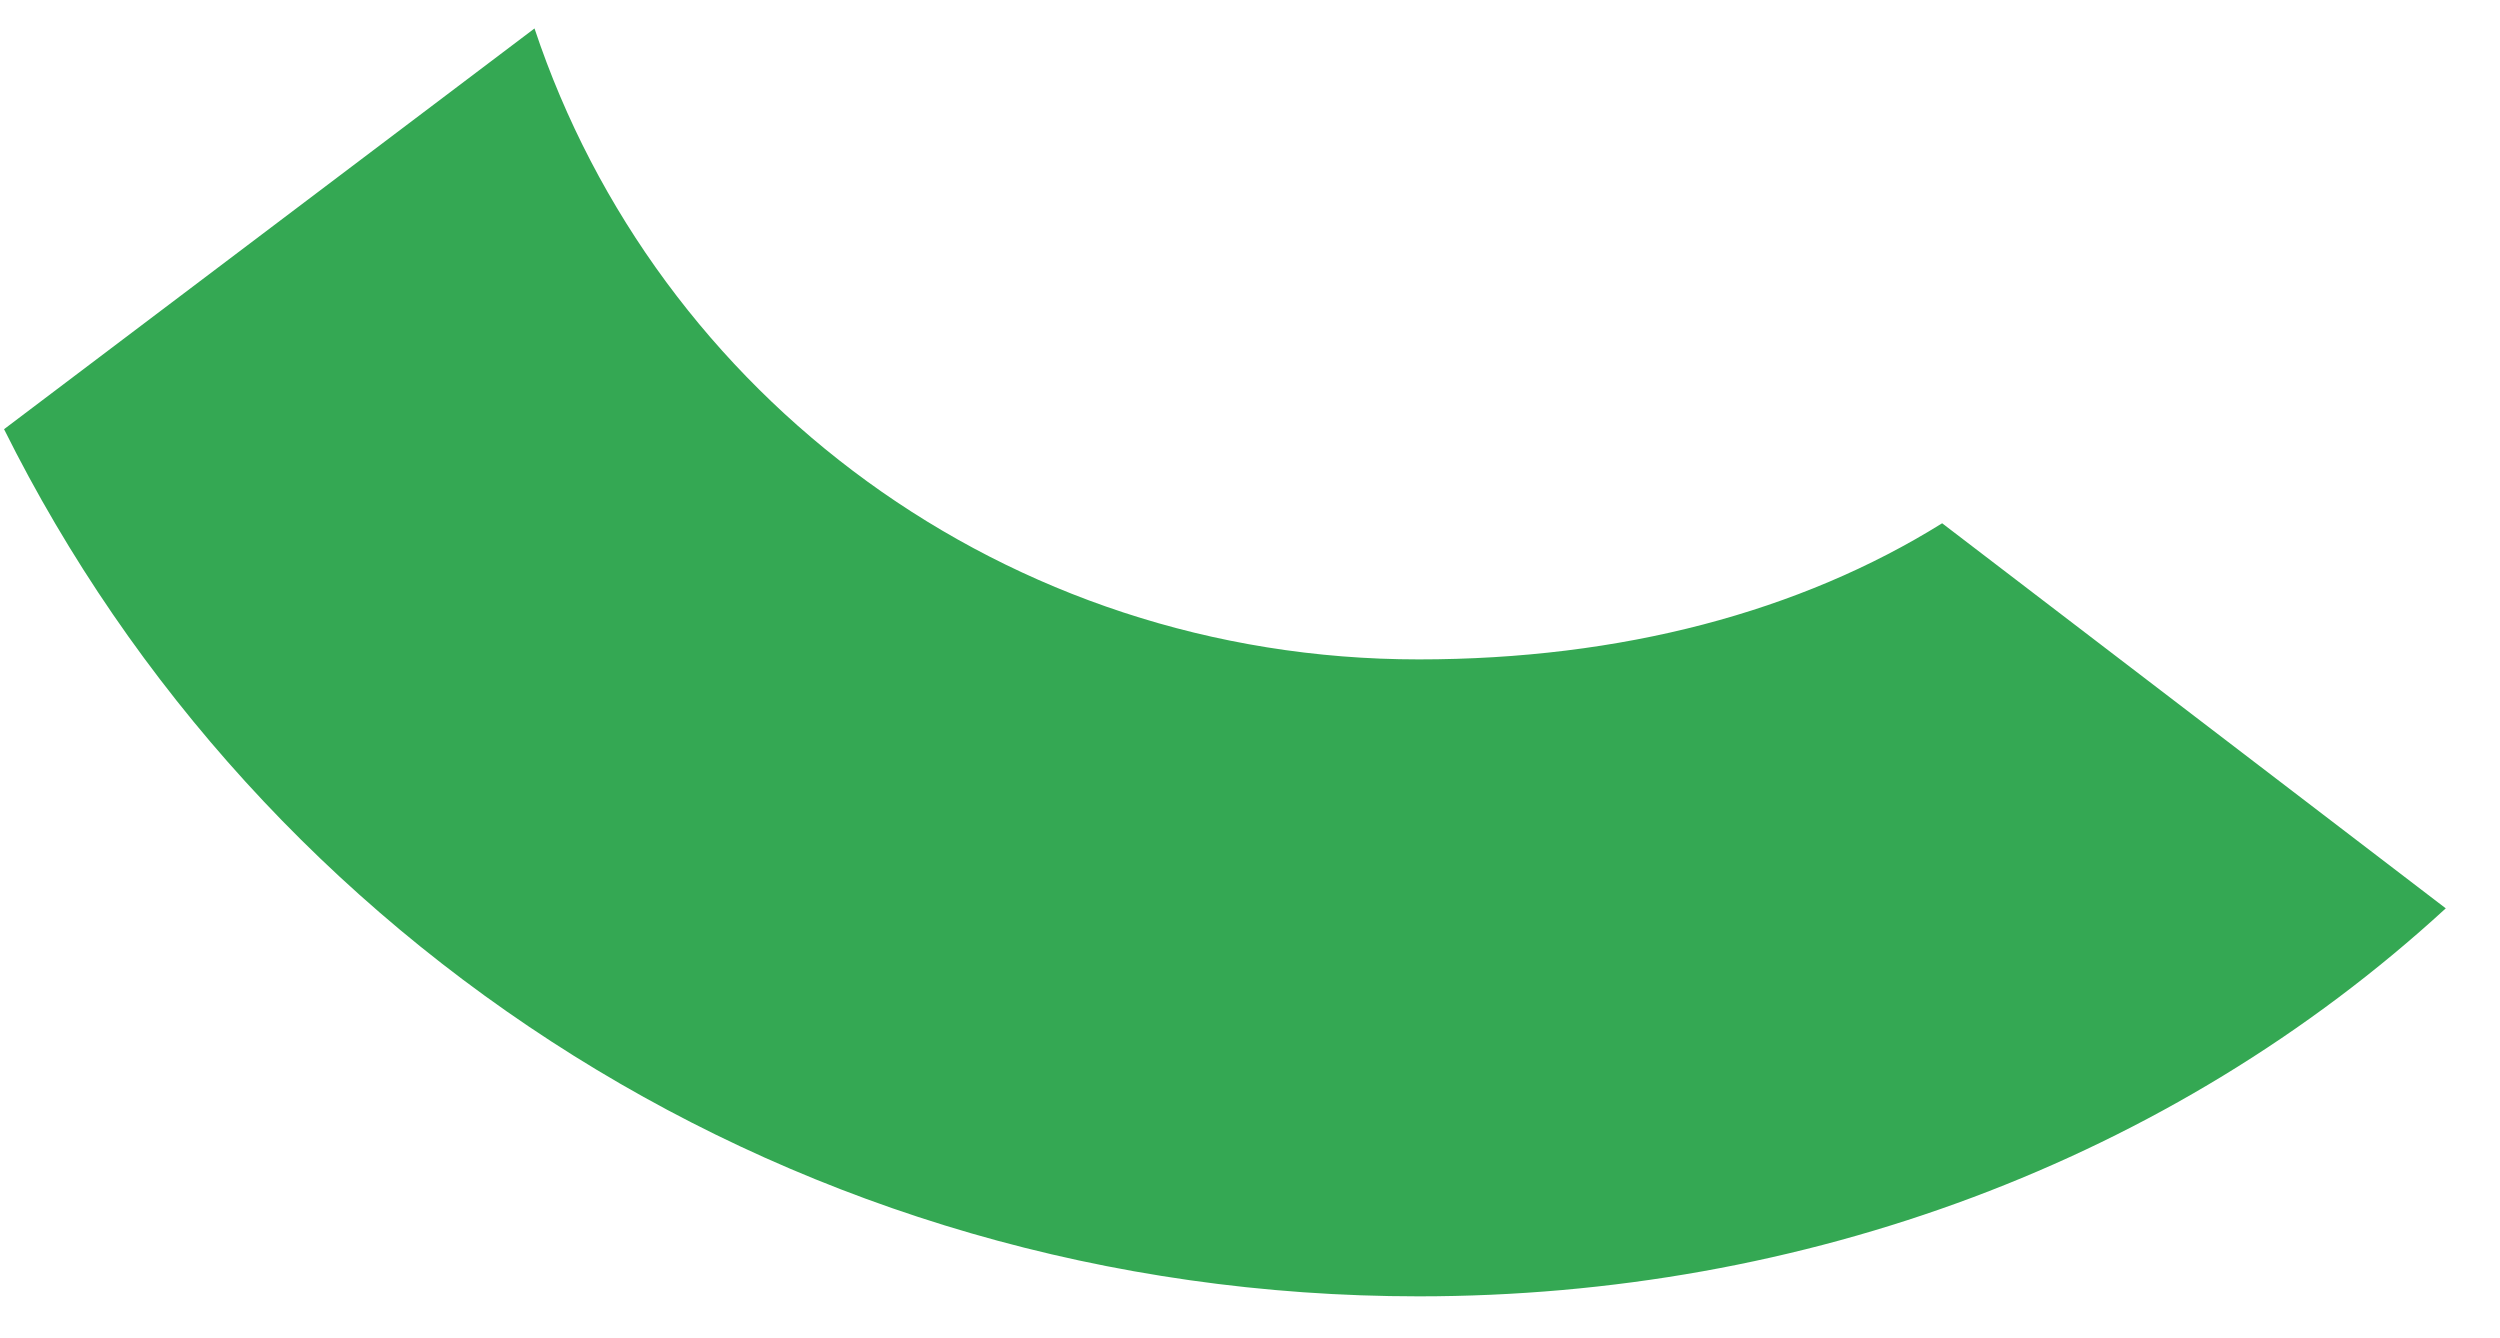 ﻿<?xml version="1.0" encoding="utf-8"?>
<svg version="1.1" xmlns:xlink="http://www.w3.org/1999/xlink" width="71px" height="38px" xmlns="http://www.w3.org/2000/svg">
  <g transform="matrix(1 0 0 1 -4490 -1657 )">
    <path d="M 40.29 18.727  L 40.294 18.727  C 28.546 18.727  18.653 11.232  15.18 0.808  L 0.115 12.189  C 7.394 26.811  22.6 36.816  40.294 36.816  C 51.21 36.816  61.633 32.983  69.46 25.797  L 55.157 14.861  C 51.124 17.374  46.043 18.727  40.29 18.727  Z " fill-rule="nonzero" fill="#34a853" stroke="none" transform="matrix(1 0 0 1 4490 1657 )" />
  </g>
</svg>